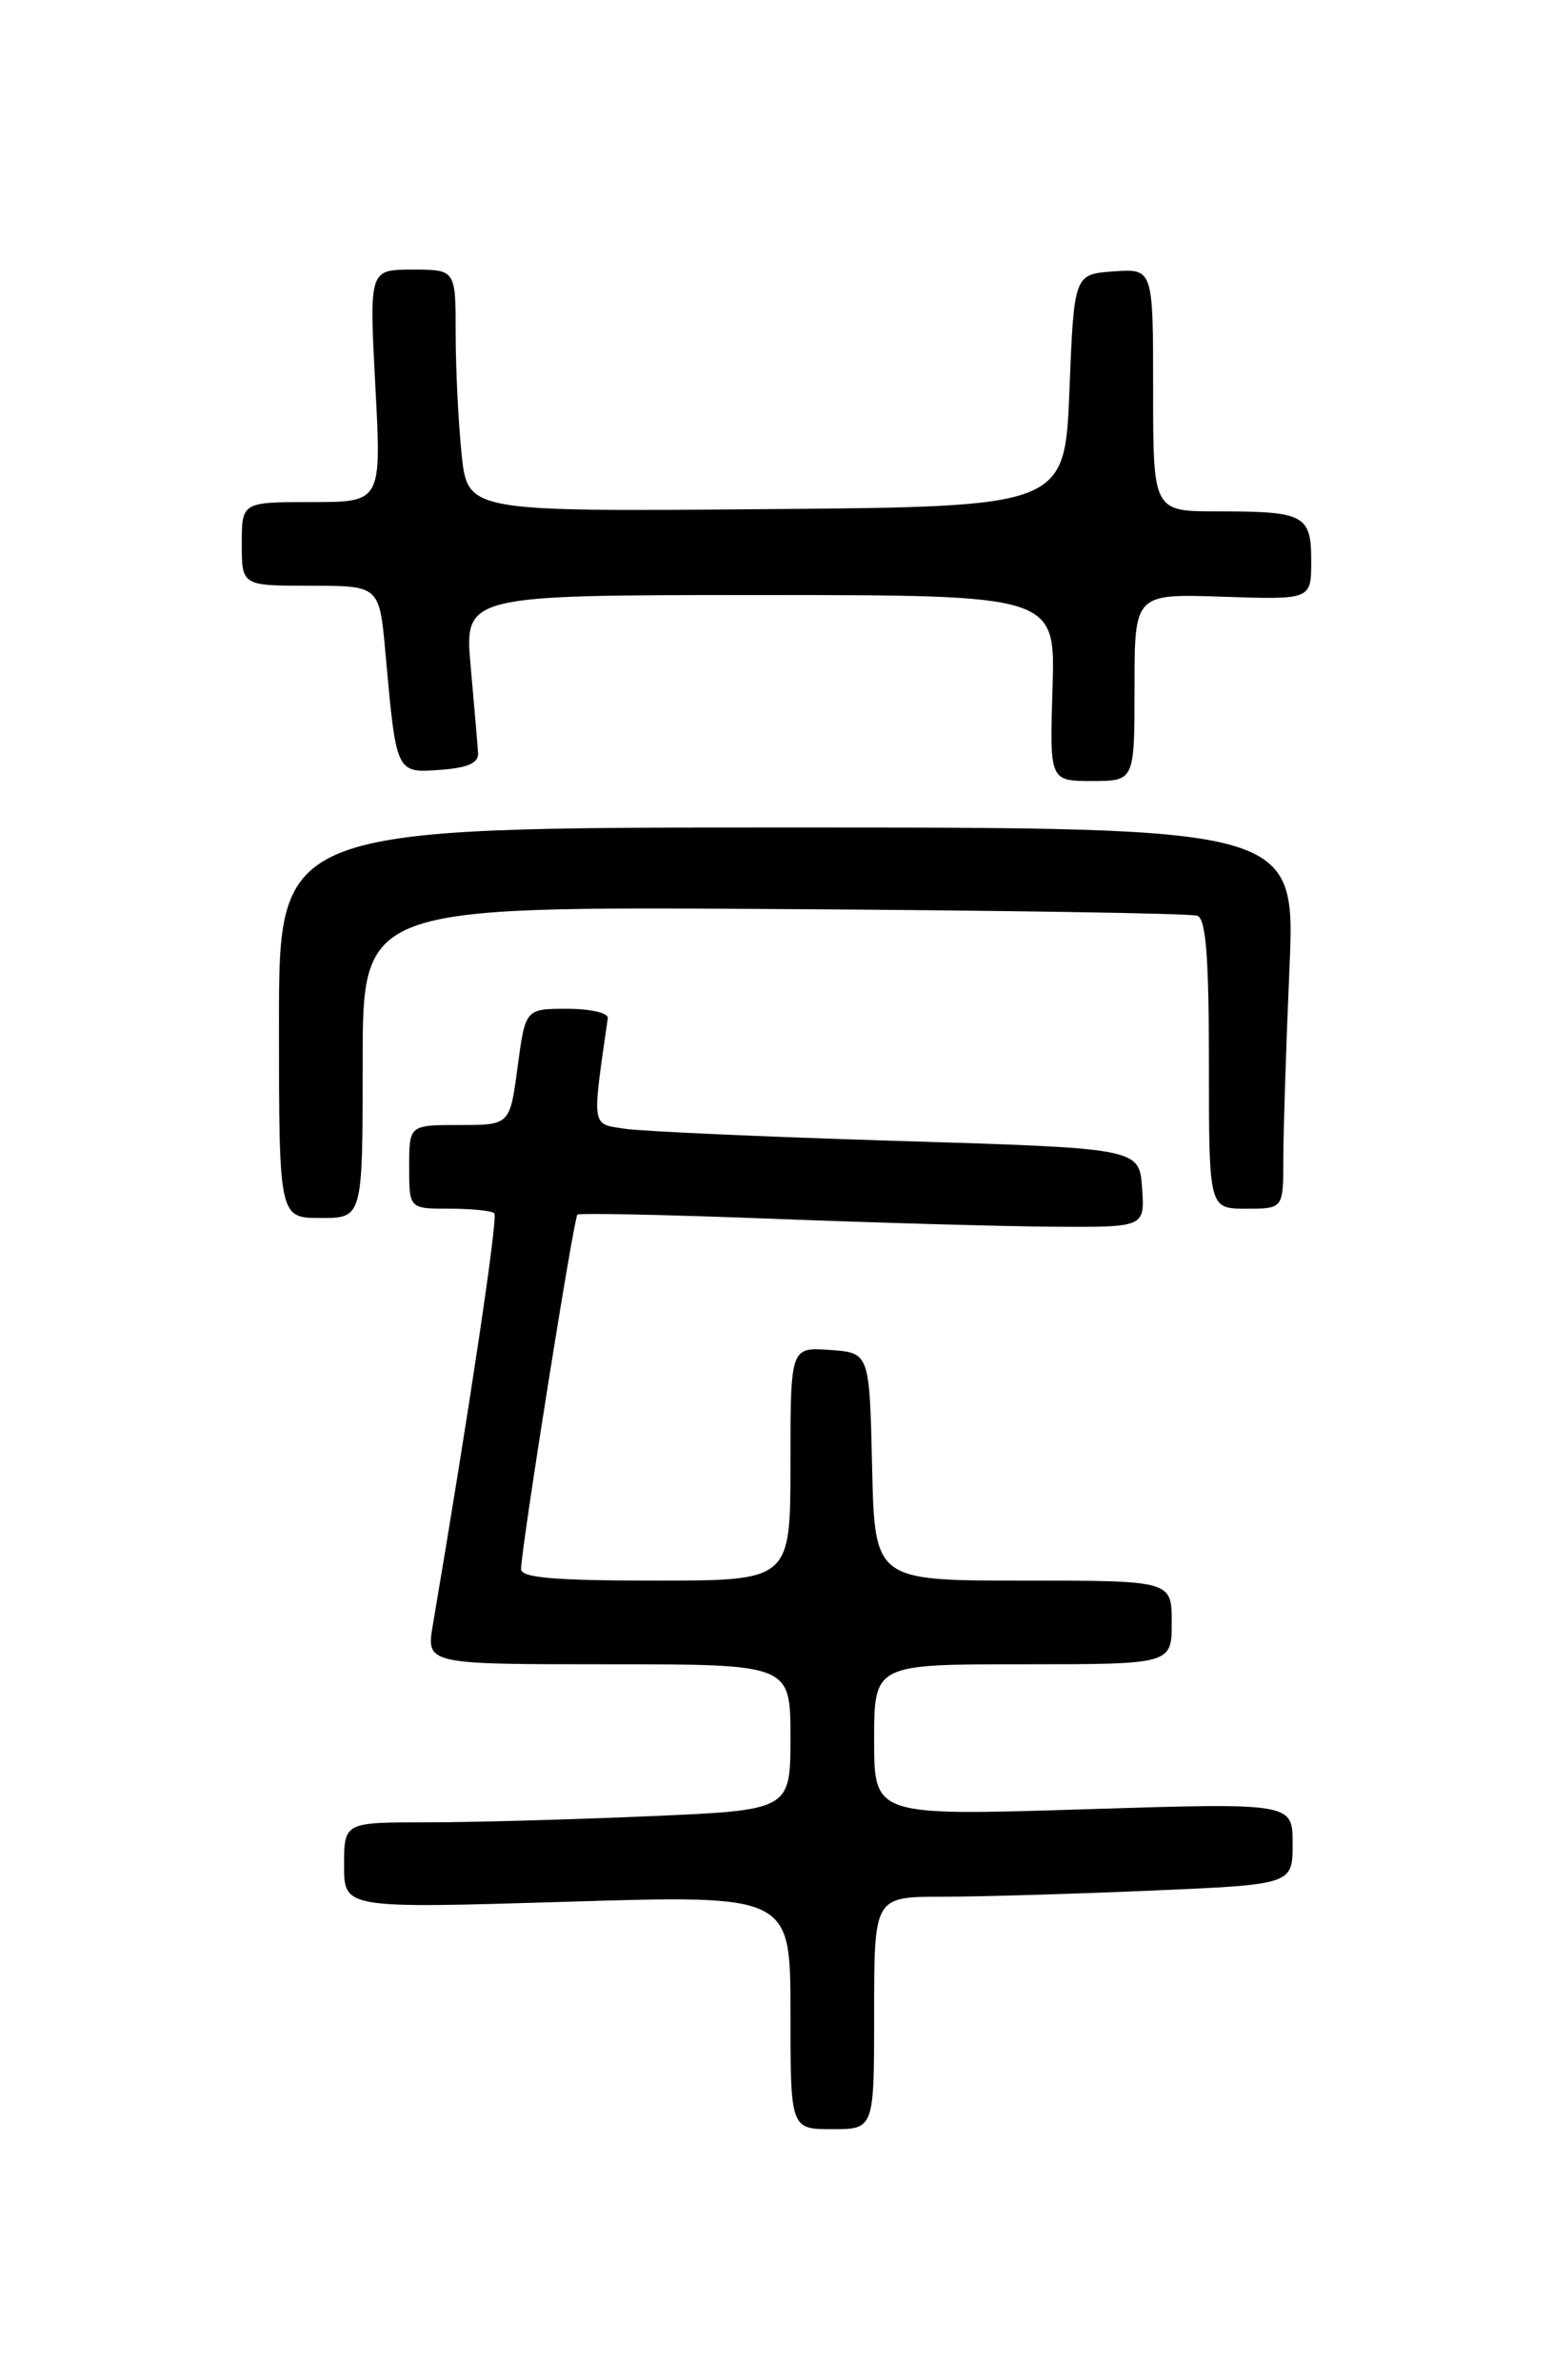 <?xml version="1.0" encoding="UTF-8" standalone="no"?>
<!DOCTYPE svg PUBLIC "-//W3C//DTD SVG 1.1//EN" "http://www.w3.org/Graphics/SVG/1.1/DTD/svg11.dtd" >
<svg xmlns="http://www.w3.org/2000/svg" xmlns:xlink="http://www.w3.org/1999/xlink" version="1.1" viewBox="0 0 167 256">
 <g >
 <path fill="currentColor"
d=" M 94.00 216.50 C 94.00 204.00 94.00 204.00 101.34 204.00 C 105.38 204.00 115.50 203.70 123.84 203.34 C 139.00 202.69 139.00 202.69 139.00 198.29 C 139.00 193.89 139.00 193.89 116.50 194.60 C 94.00 195.30 94.00 195.30 94.00 187.15 C 94.00 179.00 94.00 179.00 110.00 179.00 C 126.00 179.00 126.00 179.00 126.00 174.50 C 126.00 170.00 126.00 170.00 110.03 170.00 C 94.06 170.00 94.06 170.00 93.78 157.75 C 93.50 145.50 93.50 145.50 89.25 145.19 C 85.00 144.89 85.00 144.89 85.00 157.44 C 85.00 170.00 85.00 170.00 70.50 170.00 C 59.55 170.00 56.01 169.69 56.03 168.75 C 56.10 166.18 61.70 130.97 62.09 130.64 C 62.32 130.45 71.72 130.65 83.00 131.08 C 94.28 131.52 107.91 131.90 113.31 131.94 C 123.11 132.00 123.11 132.00 122.81 127.75 C 122.50 123.50 122.50 123.50 96.50 122.71 C 82.20 122.27 69.00 121.68 67.16 121.40 C 63.56 120.84 63.65 121.42 65.36 109.50 C 65.44 108.95 63.48 108.50 61.00 108.50 C 56.50 108.50 56.50 108.50 55.66 114.75 C 54.83 121.00 54.83 121.00 49.41 121.00 C 44.00 121.00 44.00 121.00 44.00 125.50 C 44.00 130.00 44.00 130.00 48.33 130.00 C 50.72 130.00 52.89 130.22 53.16 130.50 C 53.57 130.90 50.47 151.62 46.55 174.75 C 45.82 179.00 45.82 179.00 65.41 179.00 C 85.00 179.00 85.00 179.00 85.00 186.84 C 85.00 194.69 85.00 194.69 69.84 195.34 C 61.50 195.70 50.70 196.00 45.84 196.00 C 37.00 196.00 37.00 196.00 37.00 200.64 C 37.00 205.27 37.00 205.27 61.00 204.54 C 85.00 203.81 85.00 203.81 85.00 216.41 C 85.00 229.00 85.00 229.00 89.50 229.00 C 94.00 229.00 94.00 229.00 94.00 216.50 Z  M 39.00 114.25 C 39.00 97.50 39.00 97.50 83.25 97.77 C 107.59 97.91 128.06 98.24 128.75 98.49 C 129.68 98.82 130.00 102.95 130.00 114.47 C 130.00 130.00 130.00 130.00 134.00 130.00 C 138.00 130.00 138.00 130.00 138.00 124.66 C 138.00 121.72 138.30 112.50 138.66 104.16 C 139.31 89.00 139.31 89.00 84.66 89.00 C 30.00 89.00 30.00 89.00 30.00 110.00 C 30.00 131.00 30.00 131.00 34.50 131.00 C 39.00 131.00 39.00 131.00 39.00 114.25 Z  M 122.00 73.93 C 122.00 63.86 122.00 63.86 131.50 64.18 C 141.00 64.50 141.00 64.50 141.00 60.36 C 141.00 55.37 140.30 55.00 130.92 55.00 C 124.00 55.00 124.00 55.00 124.00 41.94 C 124.00 28.89 124.00 28.89 119.75 29.19 C 115.50 29.50 115.50 29.50 115.00 42.00 C 114.50 54.50 114.50 54.50 82.39 54.76 C 50.29 55.03 50.29 55.03 49.64 48.87 C 49.29 45.48 49.00 39.62 49.00 35.85 C 49.00 29.00 49.00 29.00 44.35 29.00 C 39.70 29.00 39.70 29.00 40.36 41.50 C 41.03 54.00 41.03 54.00 33.52 54.00 C 26.00 54.00 26.00 54.00 26.00 58.50 C 26.00 63.00 26.00 63.00 33.40 63.00 C 40.80 63.00 40.80 63.00 41.45 70.25 C 42.62 83.25 42.58 83.15 47.34 82.80 C 50.29 82.59 51.47 82.06 51.41 81.00 C 51.36 80.17 51.00 76.01 50.62 71.75 C 49.92 64.00 49.92 64.00 81.71 64.00 C 113.50 64.00 113.50 64.00 113.18 74.00 C 112.87 84.00 112.87 84.00 117.43 84.00 C 122.00 84.00 122.00 84.00 122.00 73.93 Z "/>
</g>
</svg>